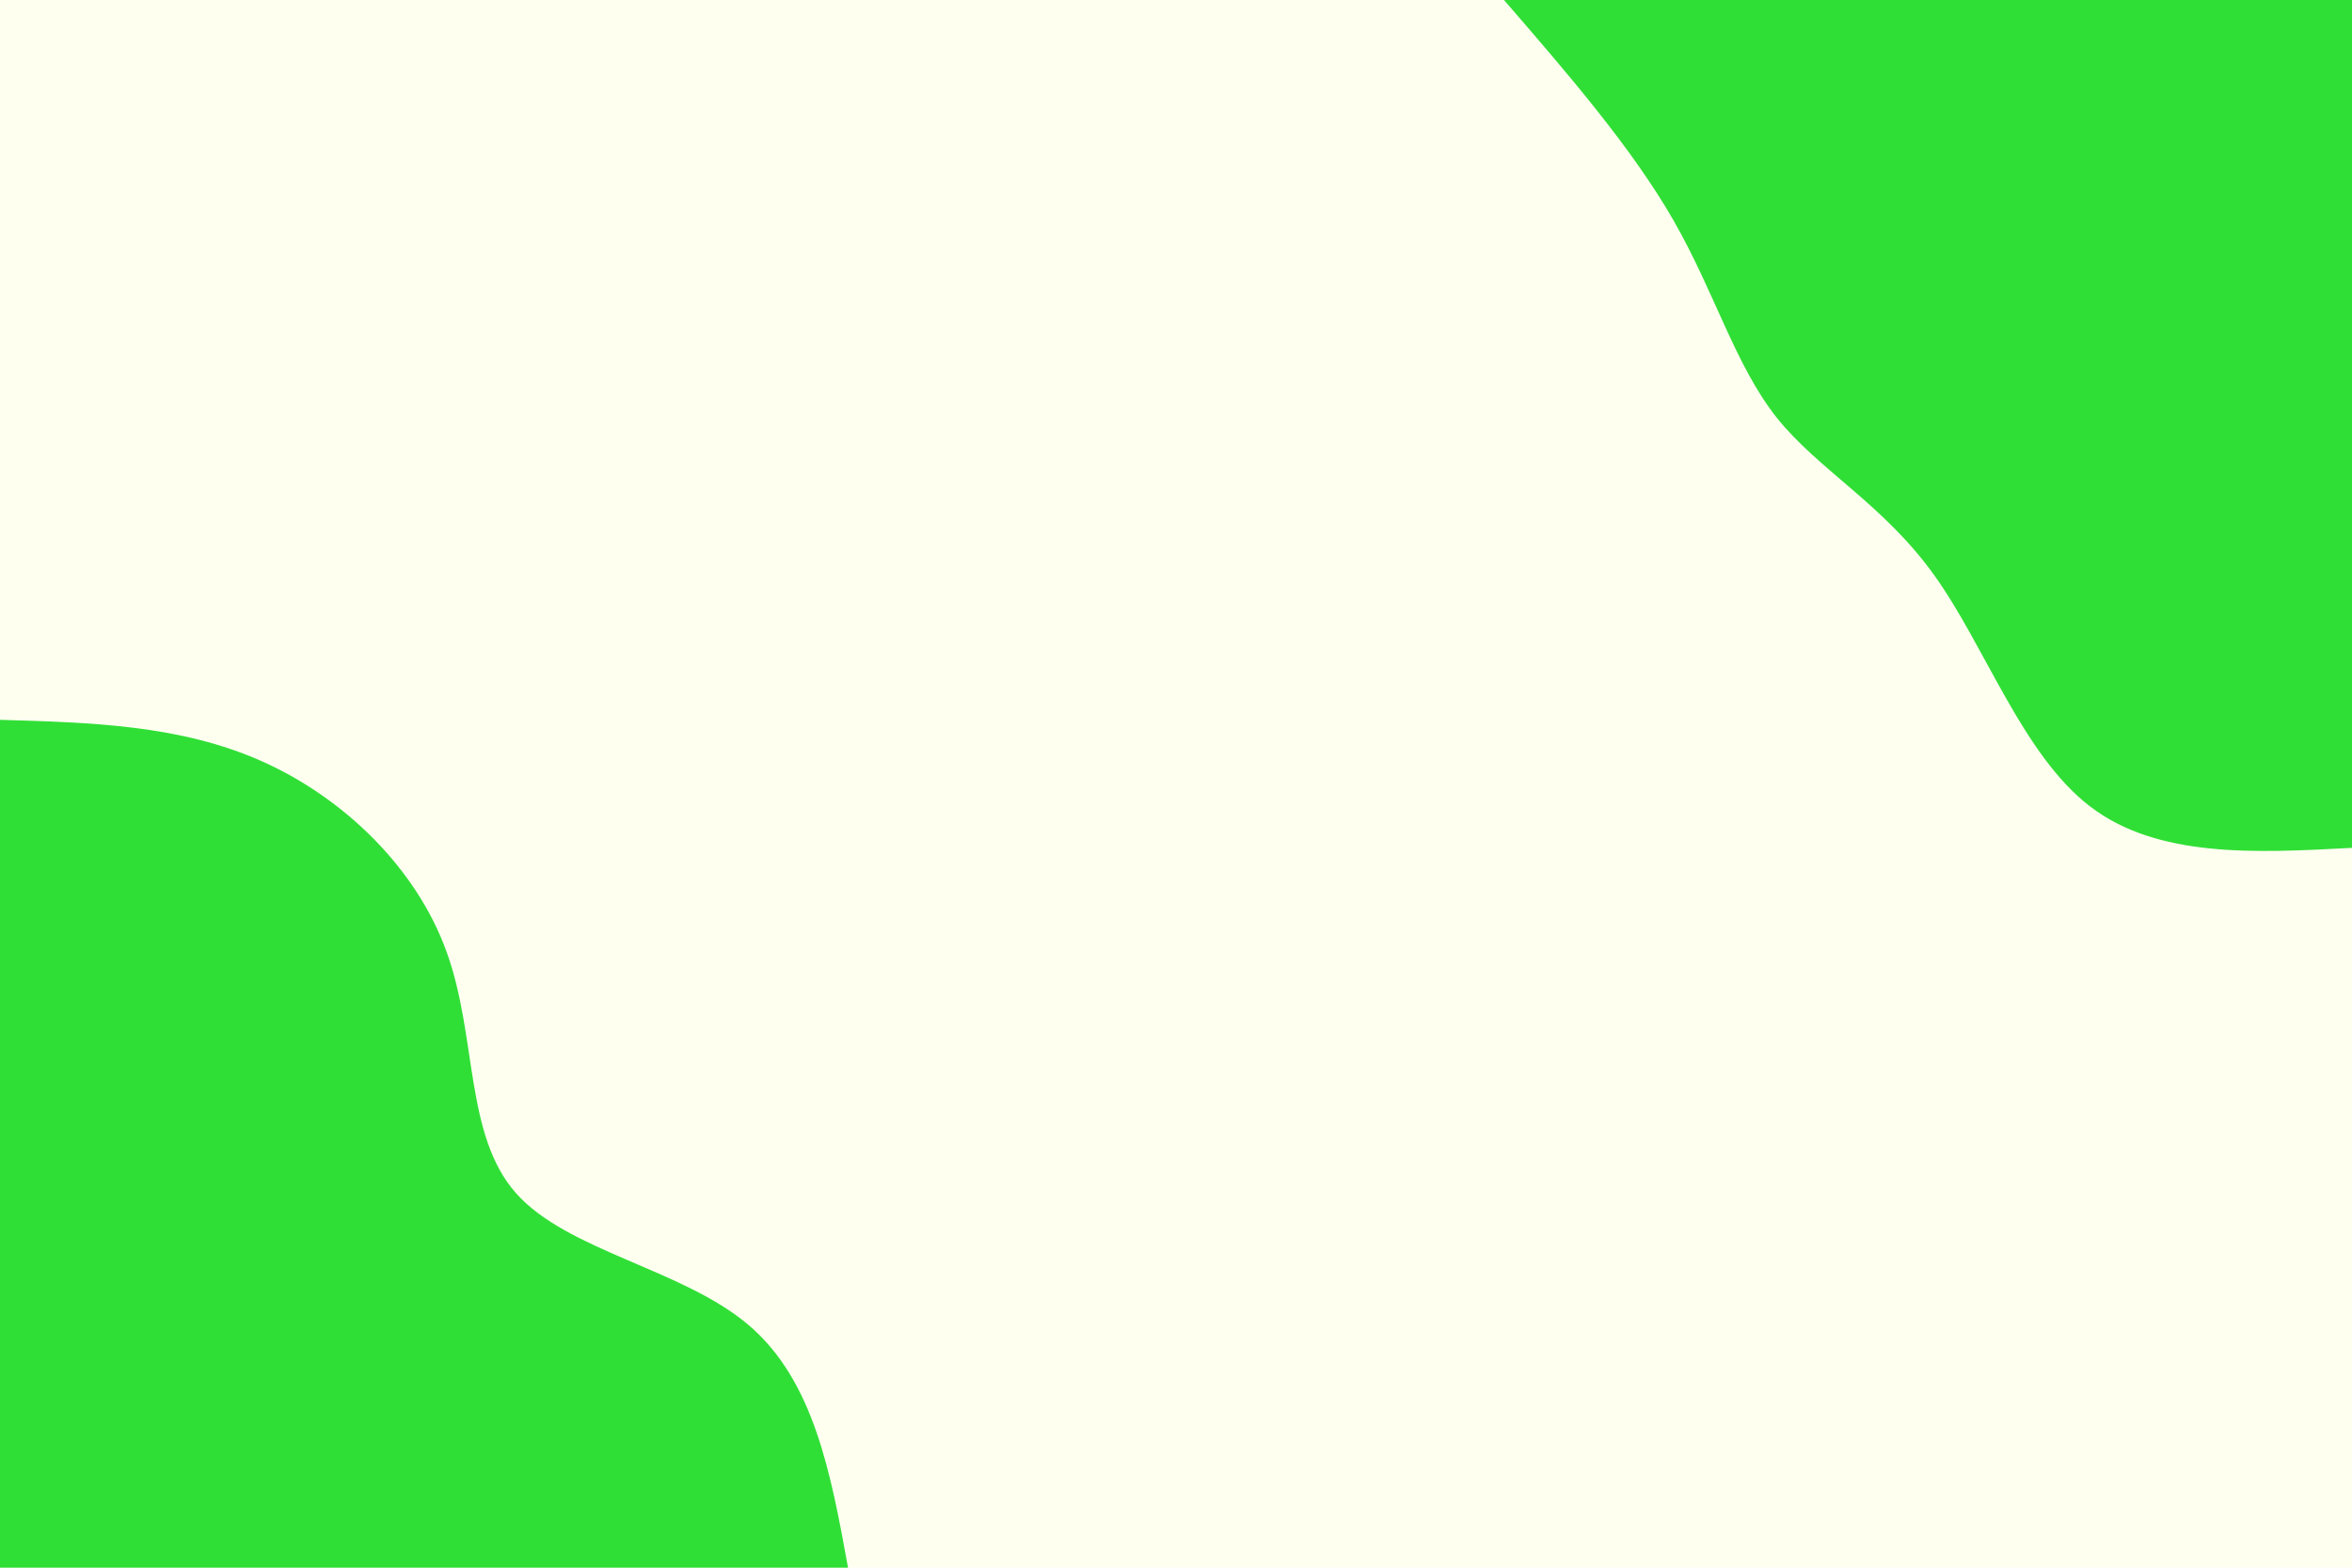 <svg id="visual" viewBox="0 0 900 600" width="900" height="600" xmlns="http://www.w3.org/2000/svg" xmlns:xlink="http://www.w3.org/1999/xlink" version="1.1"><rect x="0" y="0" width="900" height="600" fill="#FFFFF0"></rect><defs><linearGradient id="grad1_0" x1="33.3%" y1="0%" x2="100%" y2="100%"><stop offset="20%" stop-color="#fffff0" stop-opacity="1"></stop><stop offset="80%" stop-color="#fffff0" stop-opacity="1"></stop></linearGradient></defs><defs><linearGradient id="grad2_0" x1="0%" y1="0%" x2="66.7%" y2="100%"><stop offset="20%" stop-color="#fffff0" stop-opacity="1"></stop><stop offset="80%" stop-color="#fffff0" stop-opacity="1"></stop></linearGradient></defs><g transform="translate(900, 0)"><path d="M0 324.5C-37.2 326.5 -74.5 328.4 -100.3 308.6C-126.1 288.8 -140.4 247.2 -159.9 220.1C-179.4 192.9 -204 180 -220.1 159.9C-236.1 139.7 -243.7 112.2 -259.6 84.4C-275.6 56.5 -300.1 28.2 -324.5 0L0 0Z" fill="#30df36"></path></g><g transform="translate(0, 600)"><path d="M0 -324.5C34.5 -323.5 69 -322.6 100.3 -308.6C131.5 -294.7 159.5 -267.7 171 -235.4C182.6 -203.2 177.8 -165.6 197.4 -143.4C217 -121.2 261 -114.4 286.3 -93C311.5 -71.7 318 -35.8 324.5 0L0 0Z" fill="#30df36"></path></g></svg>